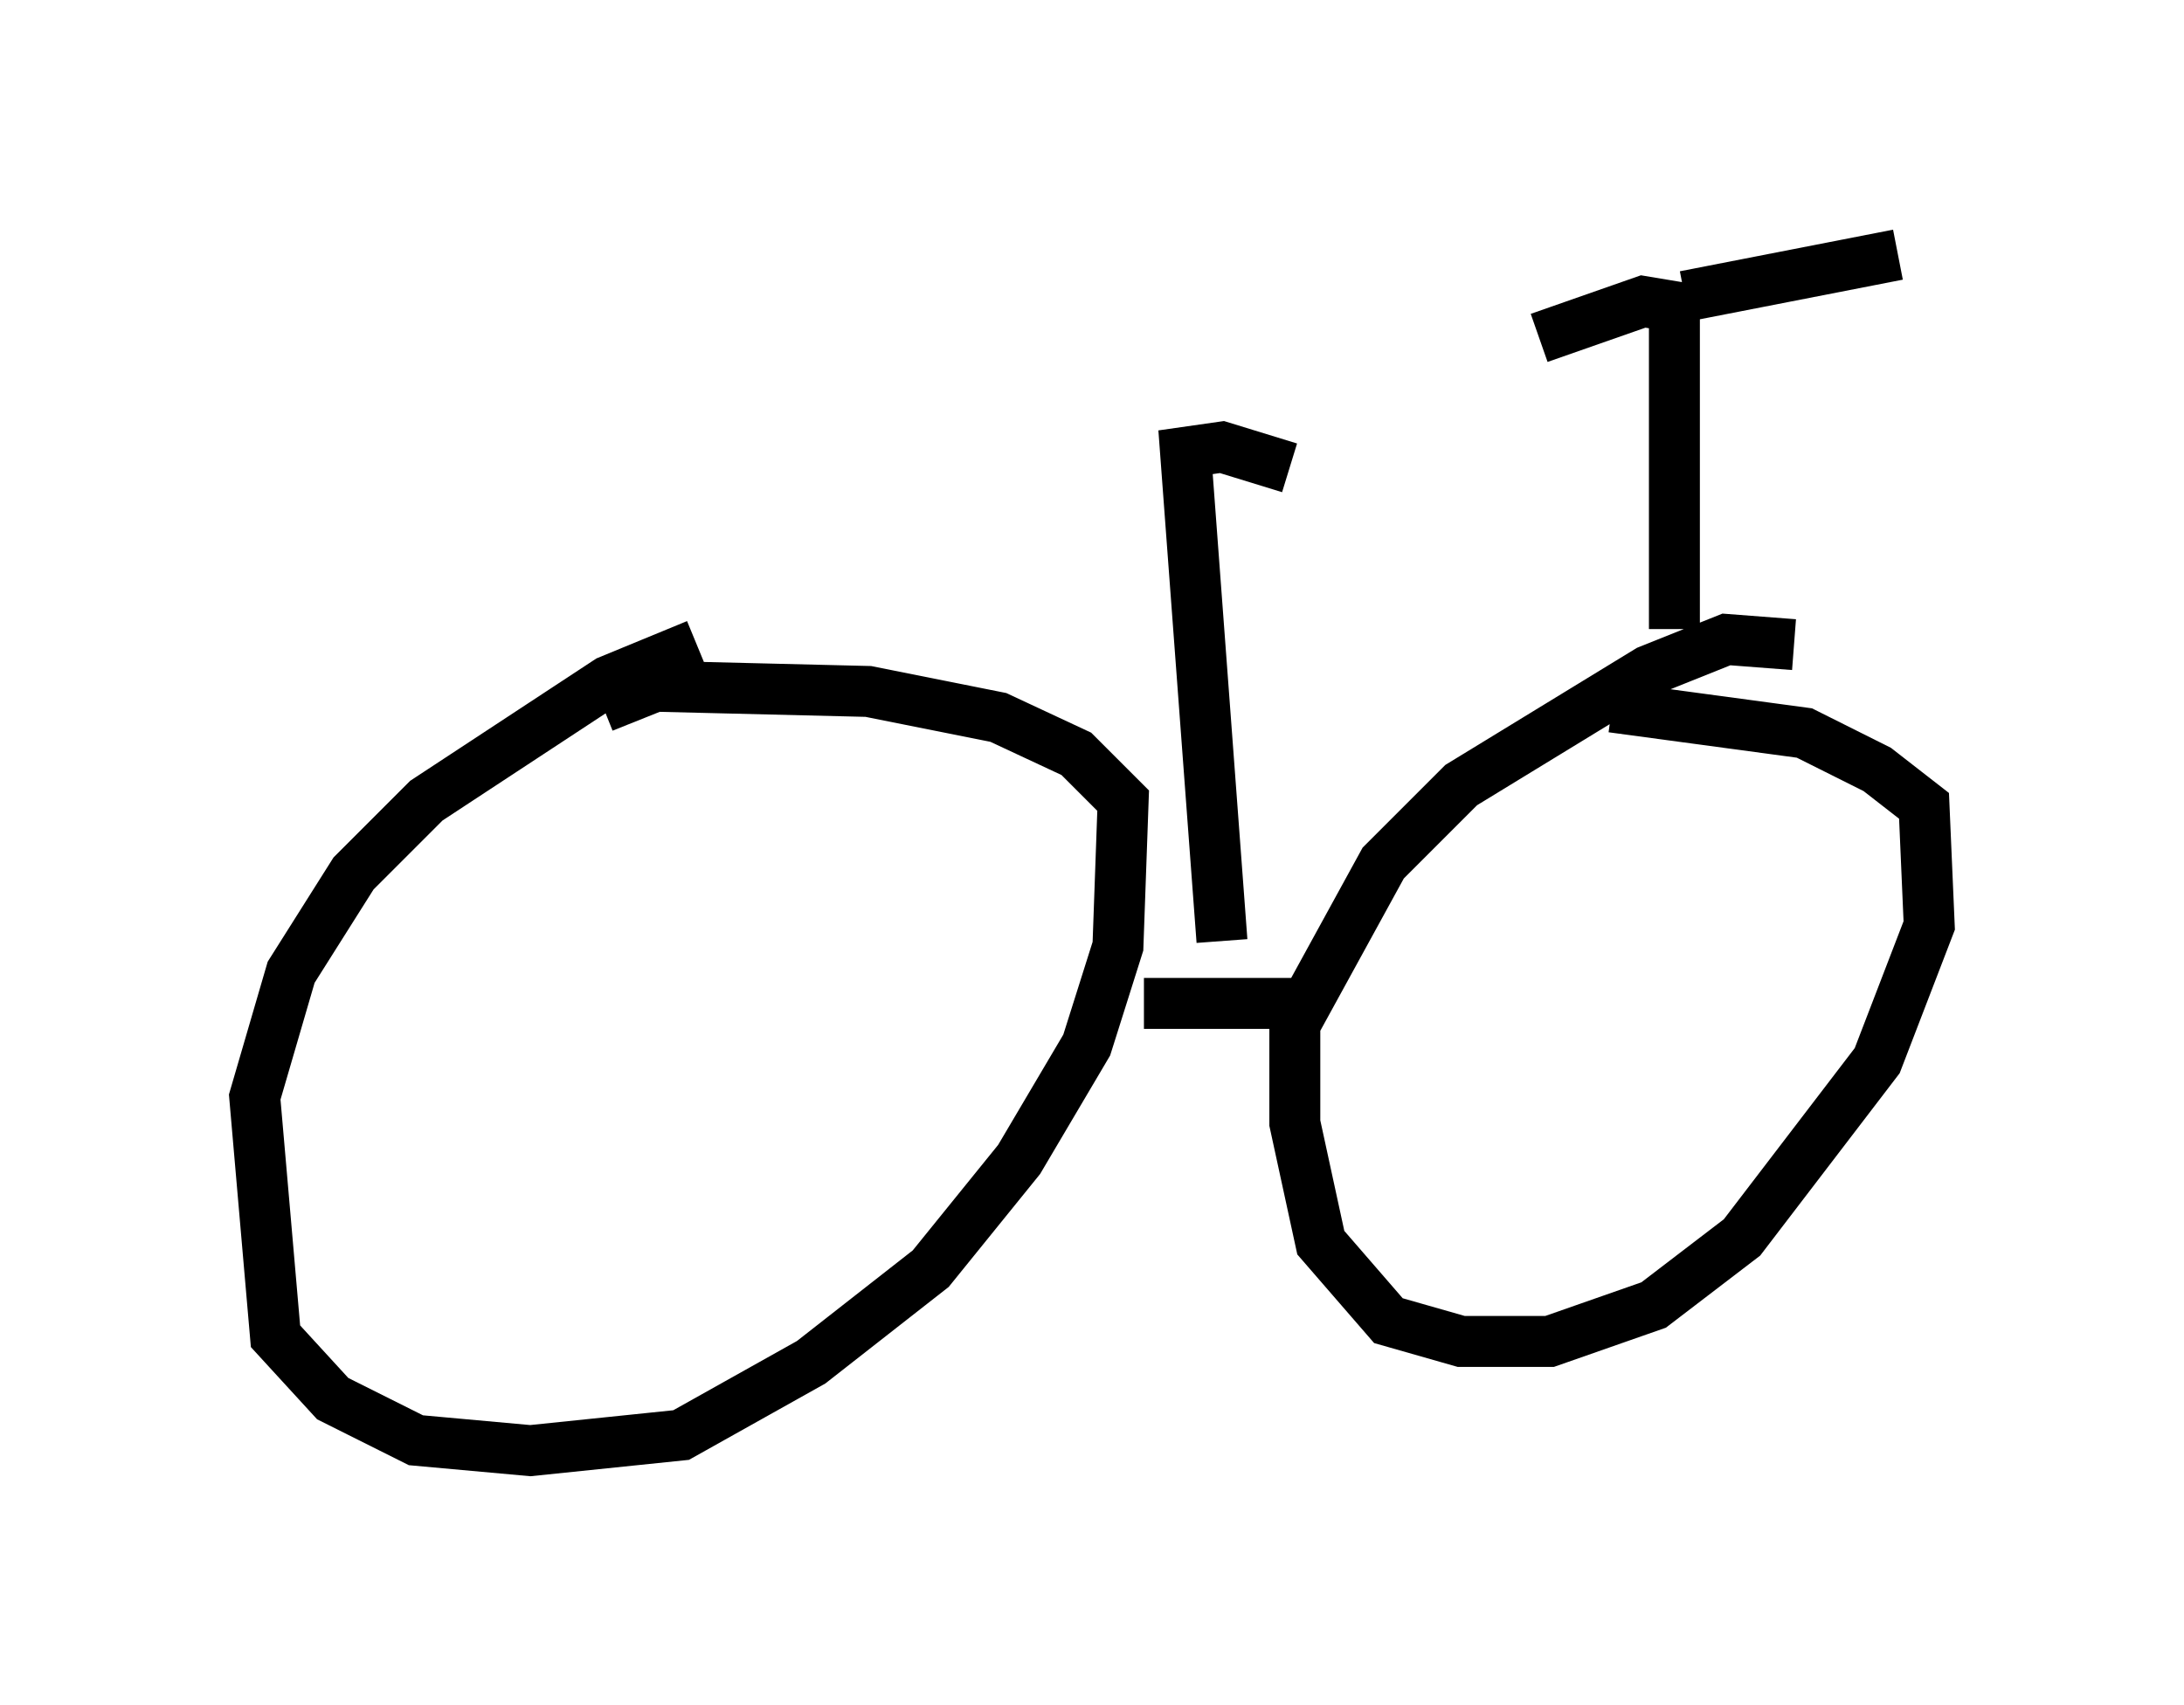 <?xml version="1.0" encoding="utf-8" ?>
<svg baseProfile="full" height="33.479" version="1.1" width="42.871" xmlns="http://www.w3.org/2000/svg" xmlns:ev="http://www.w3.org/2001/xml-events" xmlns:xlink="http://www.w3.org/1999/xlink"><defs /><rect fill="white" height="33.479" width="42.871" x="0" y="0" /><path d="M16.127, 12.452 m-2.45, 0.204 l-1.735, 0.715 -3.573, 2.348 l-1.429, 1.429 -1.225, 1.94 l-0.715, 2.45 0.408, 4.696 l1.123, 1.225 1.633, 0.817 l2.246, 0.204 2.96, -0.306 l2.552, -1.429 2.348, -1.838 l1.735, -2.144 1.327, -2.246 l0.613, -1.94 0.102, -2.858 l-0.919, -0.919 -1.531, -0.715 l-2.552, -0.51 -4.185, -0.102 l-1.021, 0.408 m23.377, -1.225 l-1.327, -0.102 -1.531, 0.613 l-3.675, 2.246 -1.531, 1.531 l-1.735, 3.165 0.0, 1.94 l0.51, 2.348 1.327, 1.531 l1.429, 0.408 1.735, 0.0 l2.042, -0.715 1.735, -1.327 l2.654, -3.471 1.021, -2.654 l-0.102, -2.348 -0.919, -0.715 l-1.429, -0.715 -3.777, -0.51 m-9.188, 5.819 l3.267, 0.0 m-1.735, -1.225 l-0.715, -9.596 0.715, -0.102 l1.327, 0.408 m7.554, 3.165 l0.0, -6.329 -0.613, -0.102 l-2.042, 0.715 m2.858, -0.817 l4.185, -0.817 " fill="none" stroke="black" stroke-width="1" /></svg>